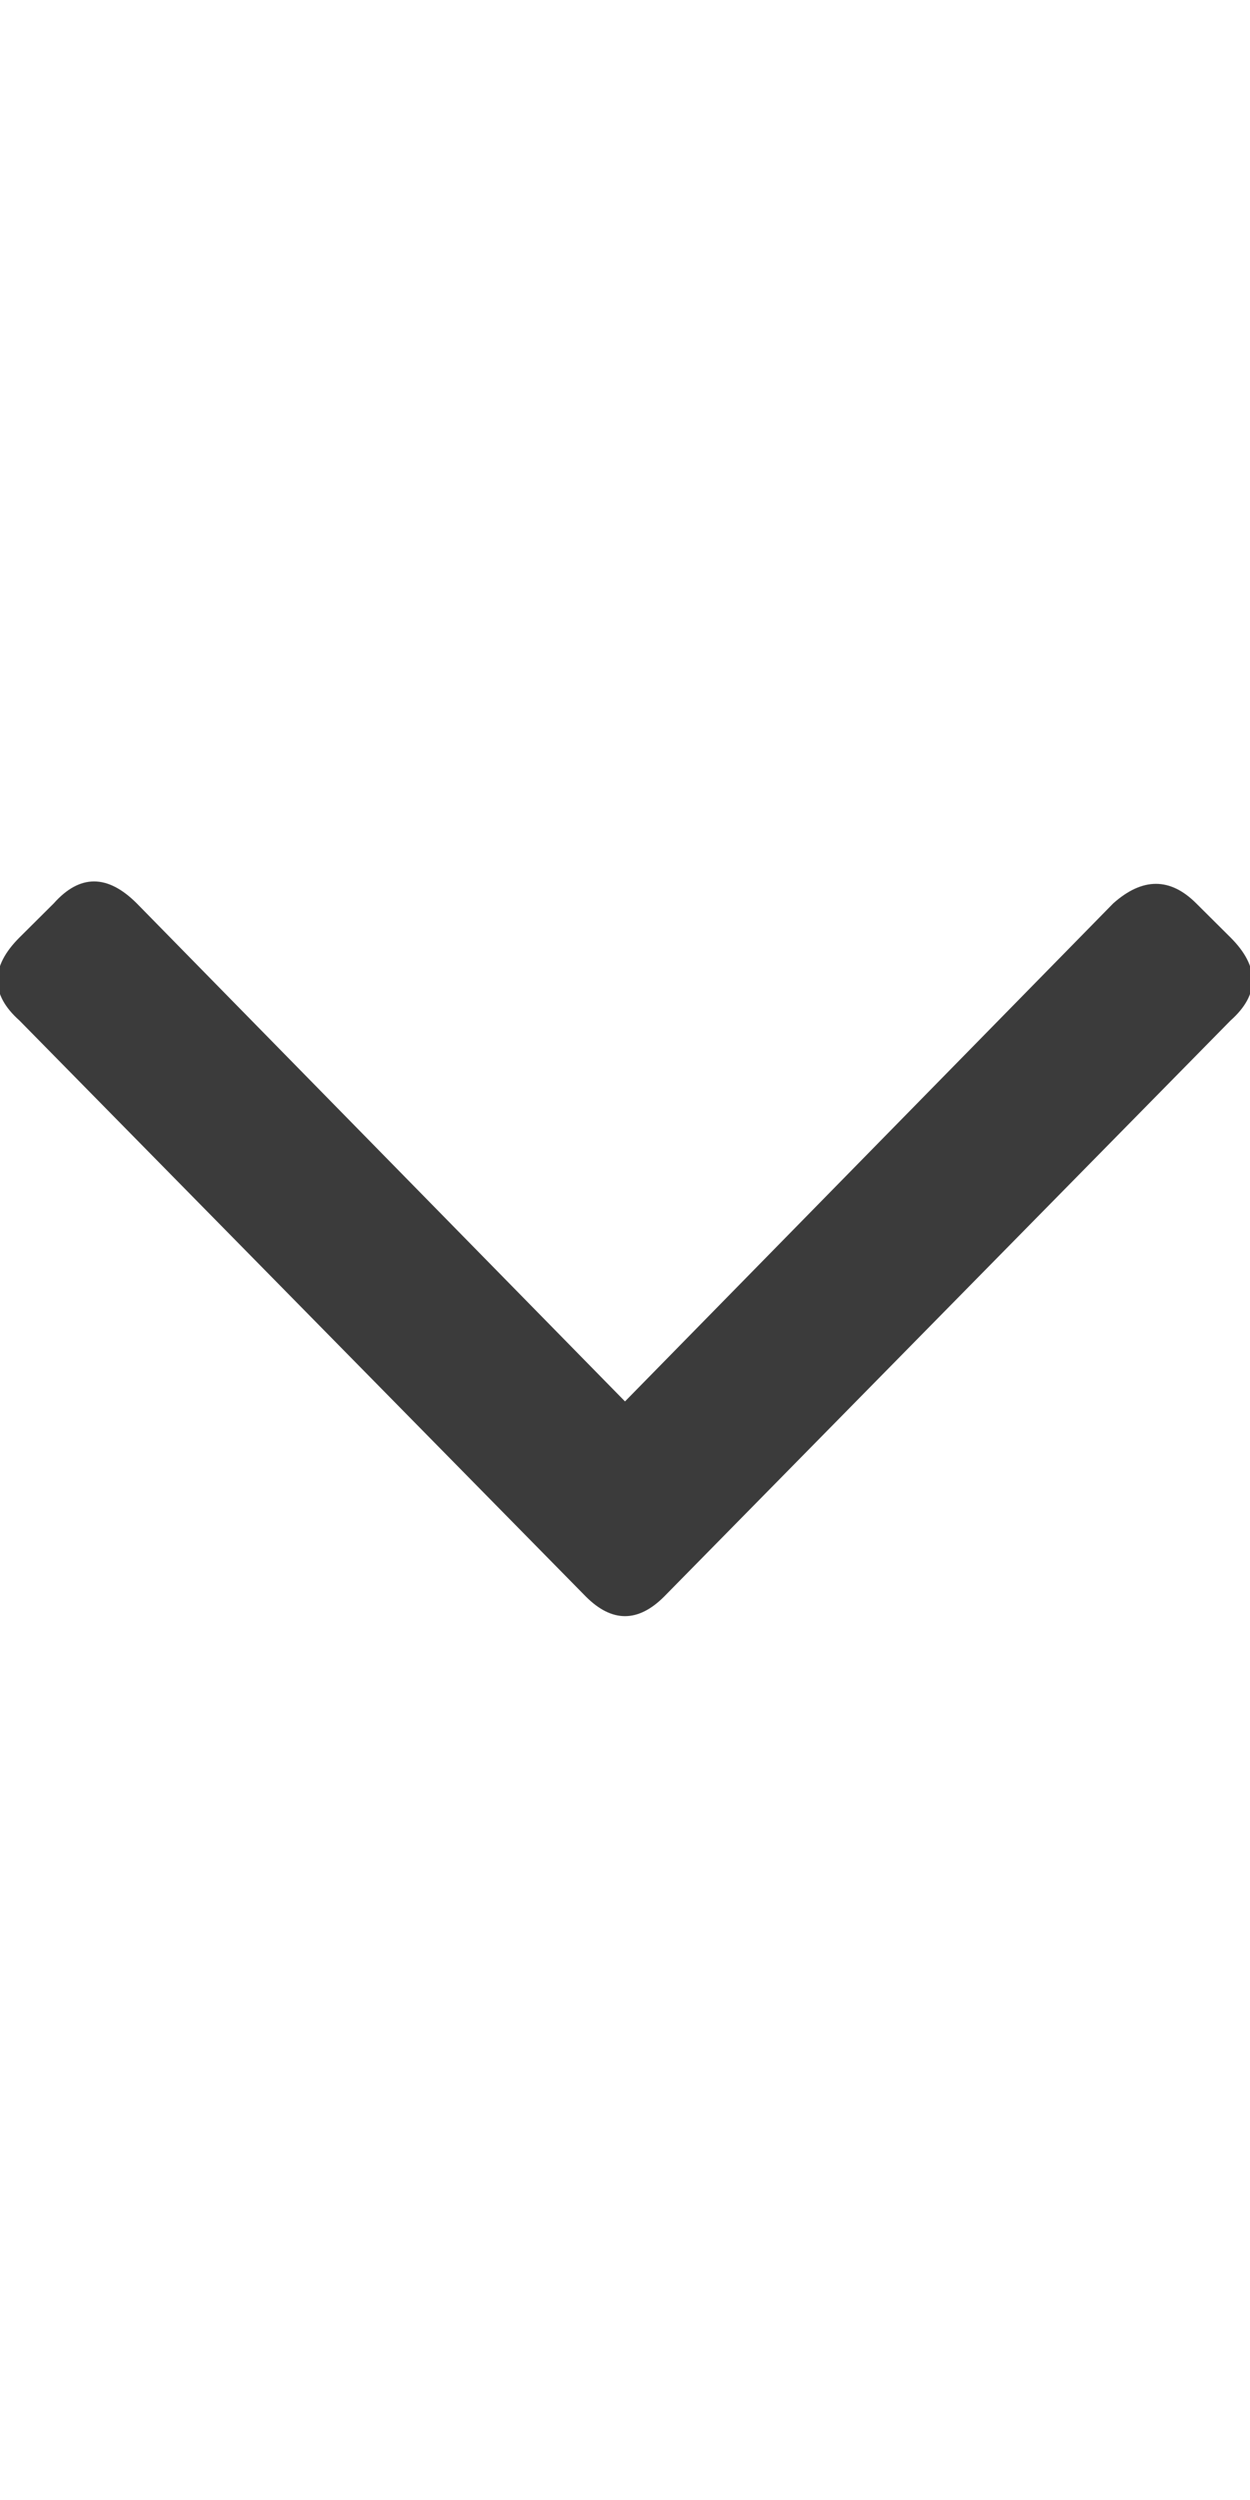 <svg width="100%" height="100%" style="overflow:visible;" preserveAspectRatio="none" viewBox="0 0 7 14" fill="none" xmlns="http://www.w3.org/2000/svg">
<g clip-path="url(#clip0_210_1136)">
<path d="M3.281 8.941L0.109 5.715C-0.055 5.569 -0.055 5.414 0.109 5.25L0.301 5.059C0.447 4.895 0.602 4.895 0.766 5.059L3.5 7.848L6.234 5.059C6.398 4.913 6.553 4.913 6.699 5.059L6.891 5.25C7.055 5.414 7.055 5.569 6.891 5.715L3.719 8.941C3.573 9.087 3.427 9.087 3.281 8.941Z" fill="#3B3B3B"/>
</g>
<defs>
<clipPath id="clip0_210_1136">
<rect width="7" height="14" fill="white" transform="matrix(1 0 0 -1 0 14)"/>
</clipPath>
</defs>
</svg>
